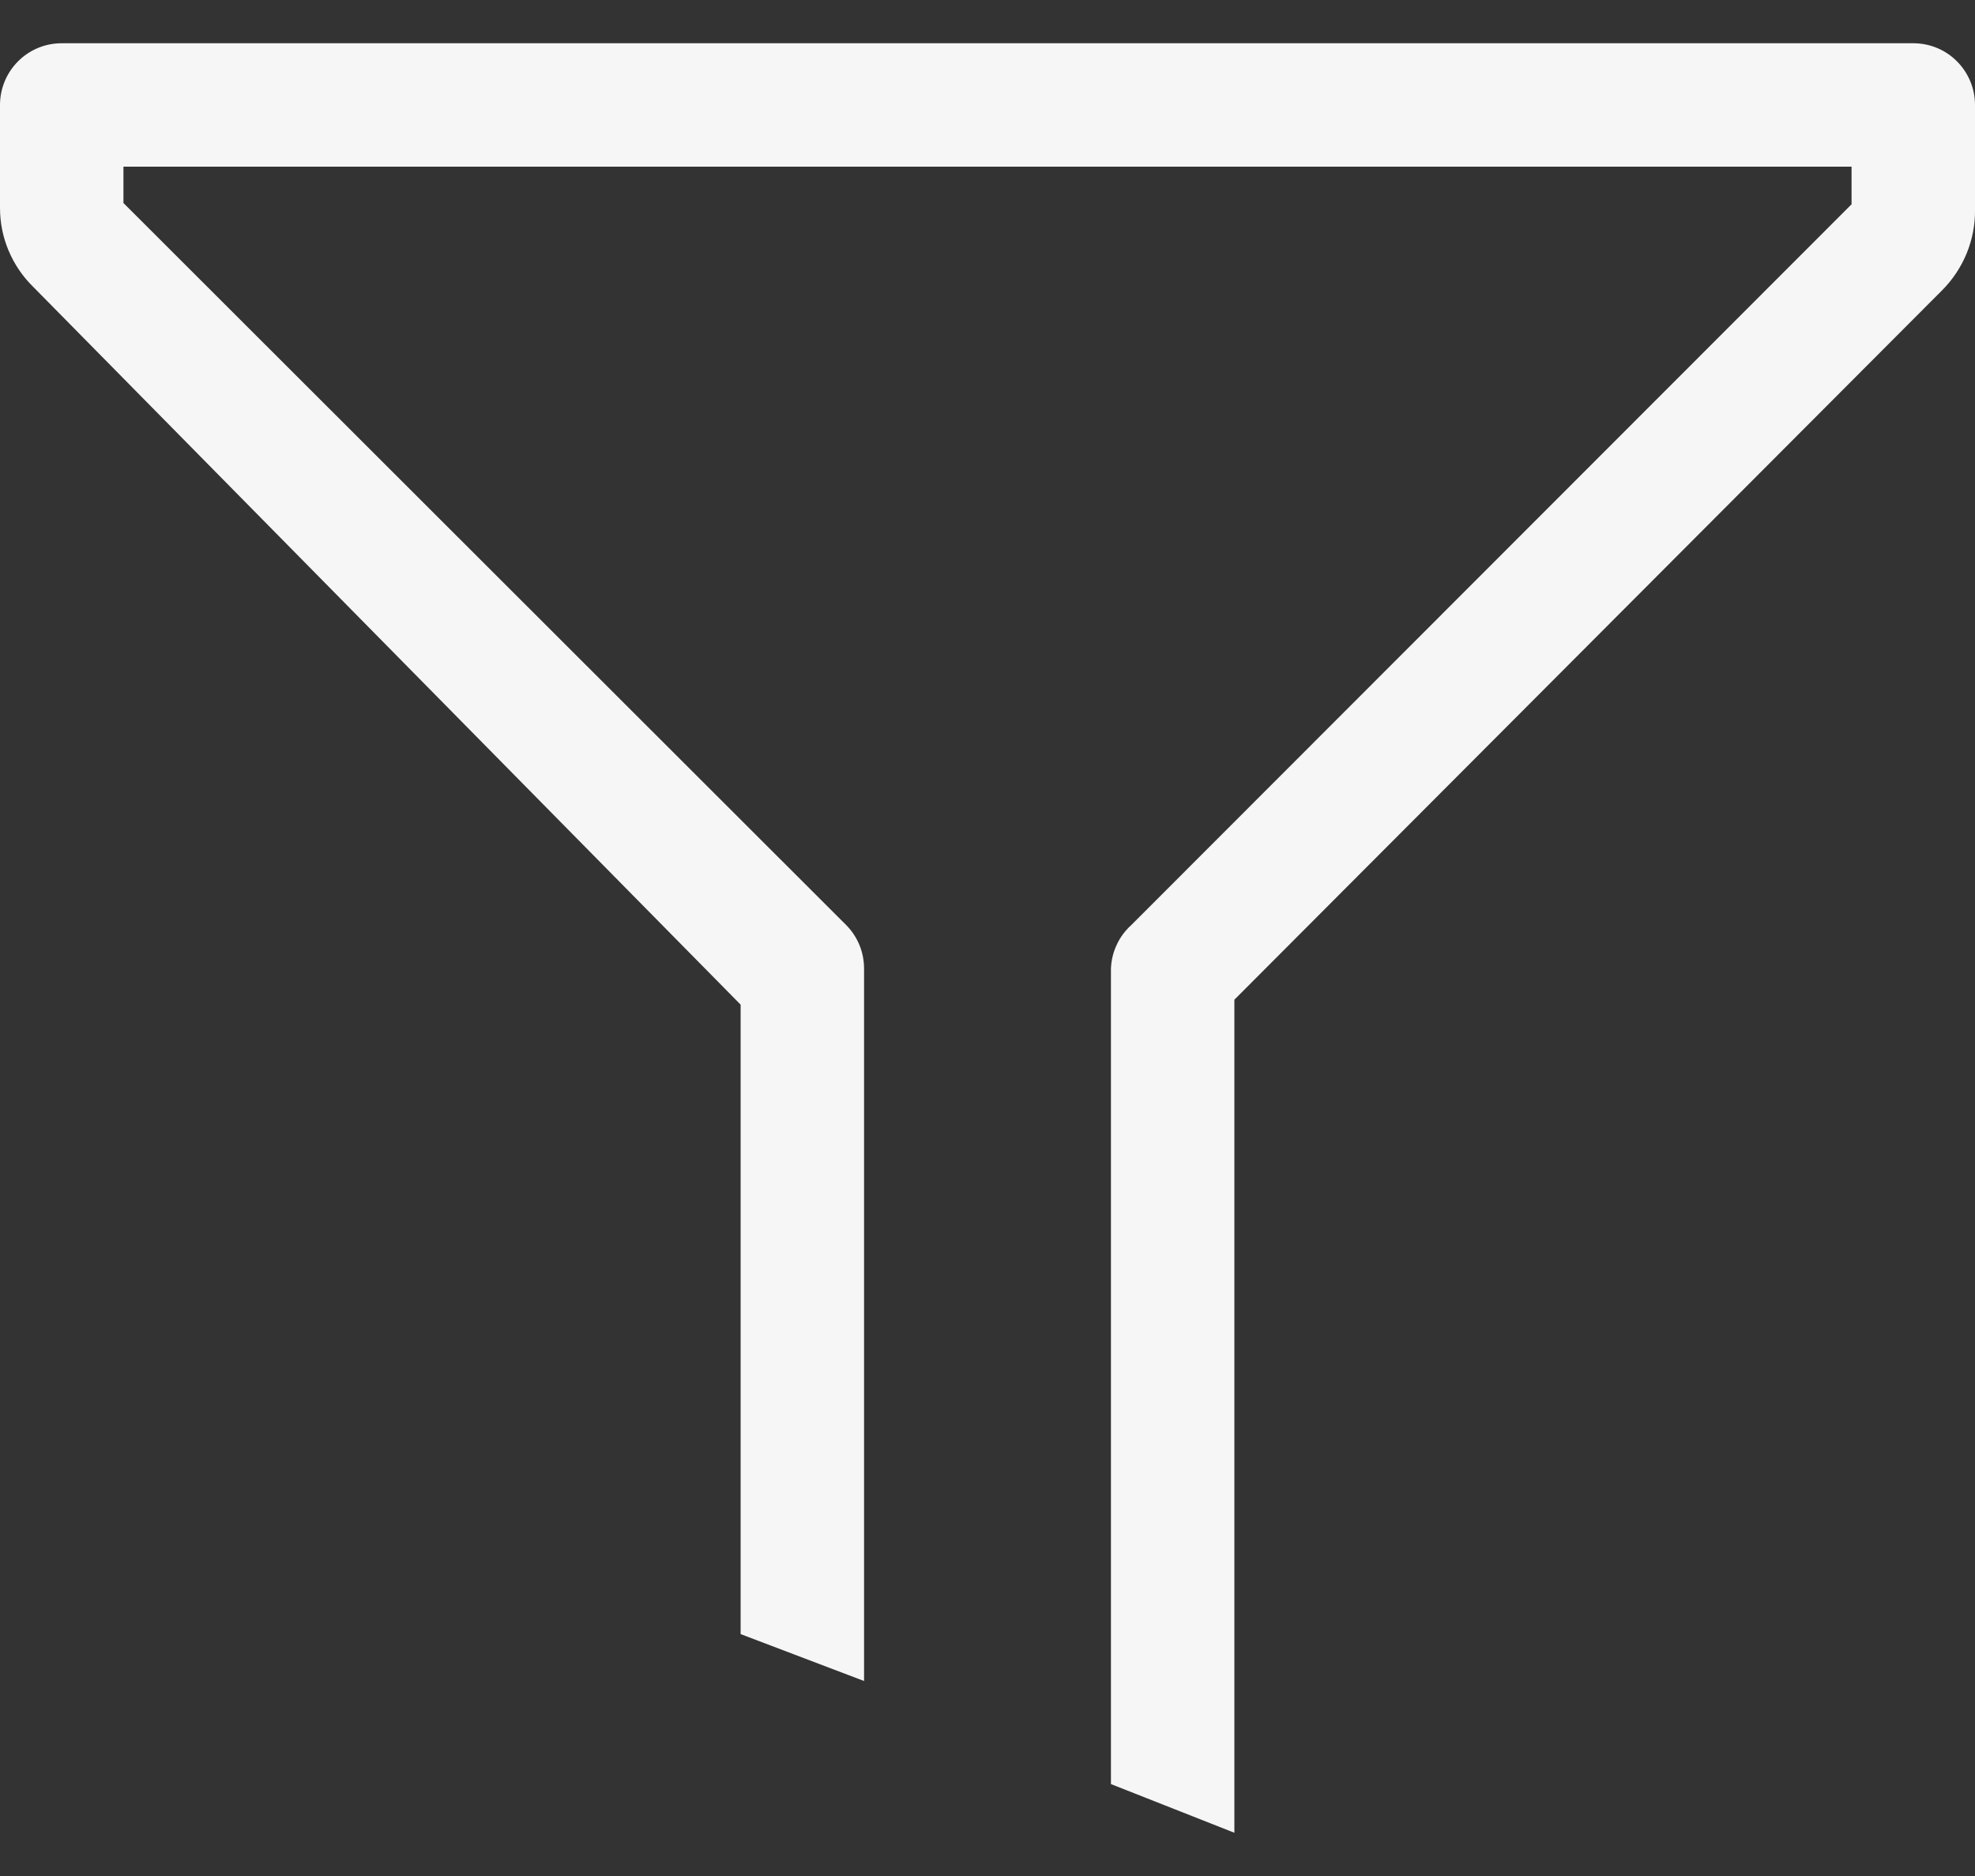 <svg width="20" height="19" viewBox="0 0 20 19" fill="none" xmlns="http://www.w3.org/2000/svg">
<rect x="0" y="0" width="20" height="19" fill="#333333" stroke="none"/>
<path d="M19.375 0.438H0.625C0.459 0.438 0.3 0.503 0.183 0.621C0.066 0.738 0 0.897 0 1.063V2.106C0 2.254 0.029 2.4 0.086 2.536C0.143 2.672 0.226 2.796 0.331 2.9L7.5 10.175V16.55L8.75 17.025V9.812C8.75 9.73 8.735 9.649 8.704 9.573C8.672 9.496 8.627 9.427 8.569 9.369L1.25 2.056V1.688H18.75V2.069L11.456 9.369C11.394 9.425 11.343 9.493 11.308 9.57C11.272 9.646 11.253 9.728 11.25 9.812V18.069L12.5 18.562V10.125L19.669 2.938C19.775 2.831 19.859 2.704 19.916 2.565C19.973 2.425 20.002 2.276 20 2.125V1.063C20 0.897 19.934 0.738 19.817 0.621C19.7 0.503 19.541 0.438 19.375 0.438Z" fill="#F6F6F6"/>
</svg>
